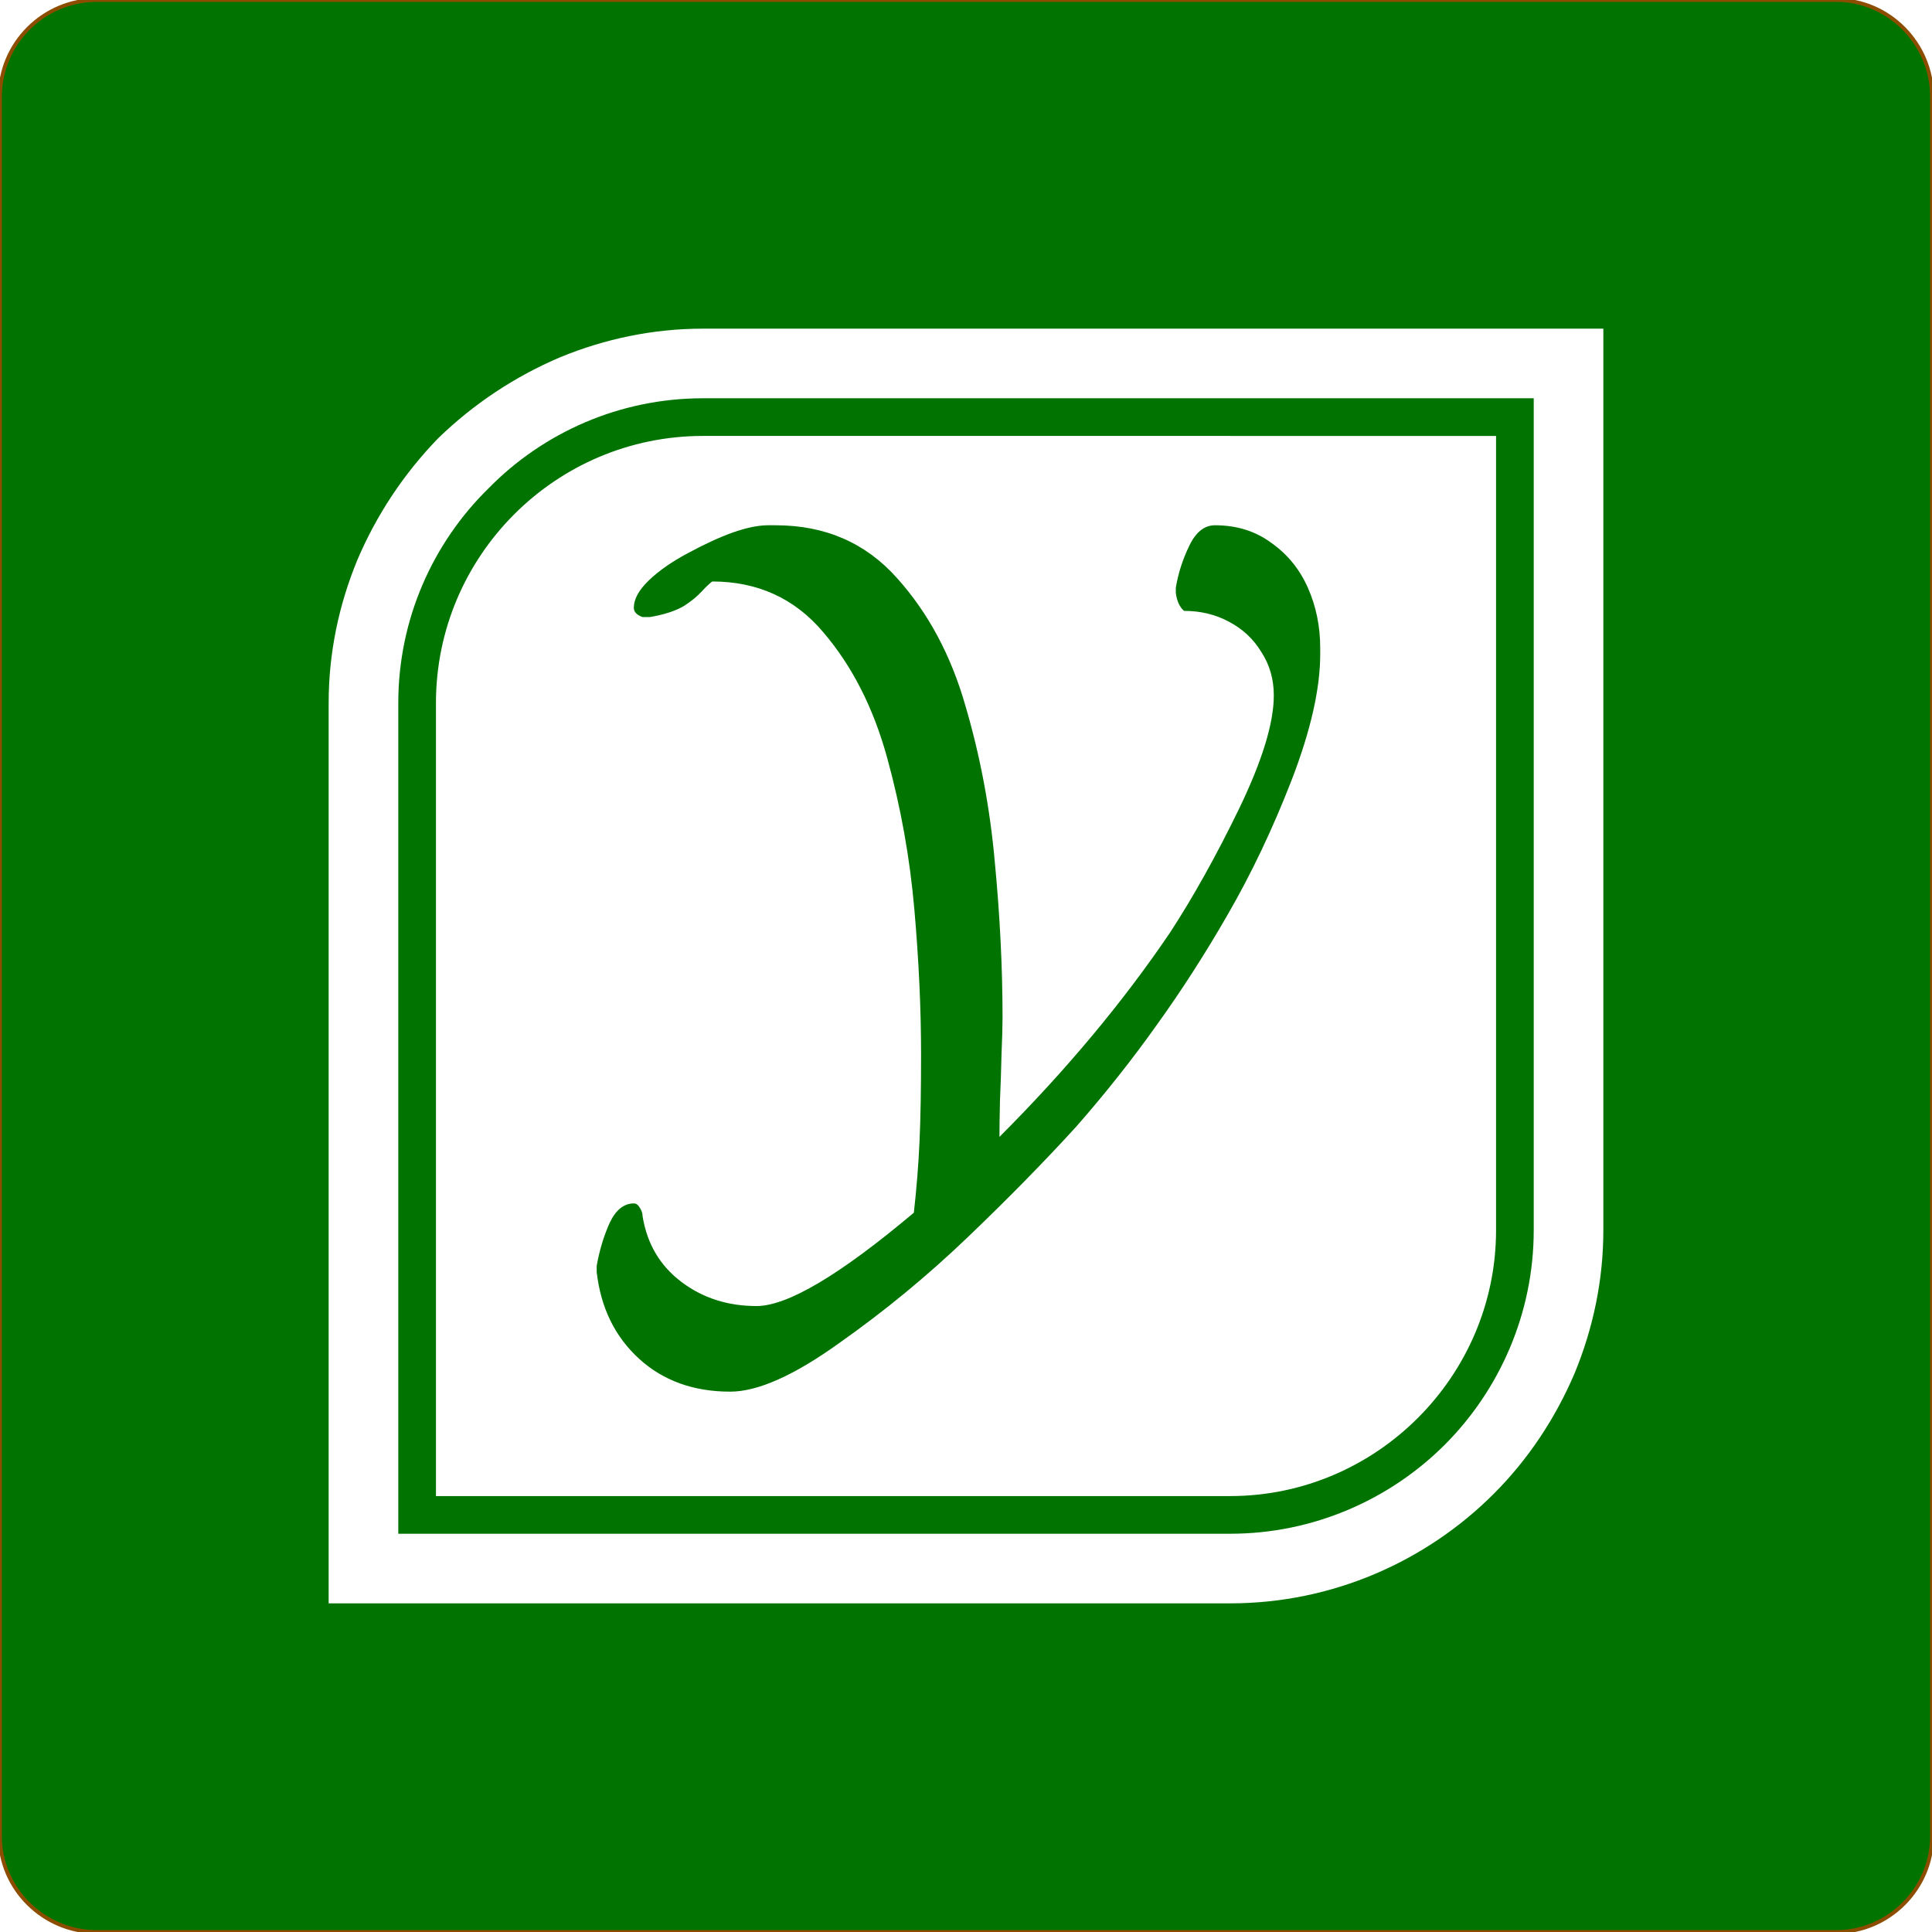 <?xml version="1.0" encoding="UTF-8" standalone="no"?>
<svg
   xmlns:osb="http://www.openswatchbook.org/uri/2009/osb"
   xmlns:dc="http://purl.org/dc/elements/1.1/"
   xmlns:cc="http://creativecommons.org/ns#"
   xmlns:rdf="http://www.w3.org/1999/02/22-rdf-syntax-ns#"
   xmlns:svg="http://www.w3.org/2000/svg"
   xmlns="http://www.w3.org/2000/svg"
   xmlns:sodipodi="http://sodipodi.sourceforge.net/DTD/sodipodi-0.dtd"
   xmlns:inkscape="http://www.inkscape.org/namespaces/inkscape"
   width="512"
   height="512"
   version="1.1"
   id="svg12"
   sodipodi:docname="YanhuaNC-F.svg"
   inkscape:version="0.92.4 (5da689c313, 2019-01-14)">
  <defs
     id="defs16">
    <linearGradient
       id="linearGradient2650"
       osb:paint="gradient">
      <stop
         style="stop-color:#222b00;stop-opacity:1;"
         offset="0"
         id="stop2646" />
      <stop
         style="stop-color:#222b00;stop-opacity:0;"
         offset="1"
         id="stop2648" />
    </linearGradient>
    <linearGradient
       id="linearGradient2630"
       osb:paint="solid">
      <stop
         style="stop-color:#222b00;stop-opacity:1;"
         offset="0"
         id="stop2628" />
    </linearGradient>
    <linearGradient
       id="linearGradient2451"
       osb:paint="solid">
      <stop
         style="stop-color:#00ff00;stop-opacity:1;"
         offset="0"
         id="stop2449" />
    </linearGradient>
    <filter
       style="color-interpolation-filters:sRGB;"
       height="1"
       width="1"
       y="0"
       x="0"
       inkscape:label="Color Blindness"
       id="filter2400">
      <feColorMatrix
         values="0.95 0.05 0 0 0 0.258 0.433 0.567 0 0 0 0.475 0.525 0 0 0 0 0 1 0 "
         type="matrix"
         result="fbSourceGraphic"
         id="feColorMatrix2398" />
      <feColorMatrix
         result="fbSourceGraphicAlpha"
         in="fbSourceGraphic"
         values="0 0 0 -1 0 0 0 0 -1 0 0 0 0 -1 0 0 0 0 1 0"
         id="feColorMatrix2406" />
      <feColorMatrix
         id="feColorMatrix2408"
         values="0.95 0.05 0 0 0 0.258 0.433 0.567 0 0 0 0.475 0.525 0 0 0 0 0 1 0 "
         type="matrix"
         result="colormatrix1"
         in="fbSourceGraphic" />
    </filter>
    <filter
       style="color-interpolation-filters:sRGB;"
       height="1"
       width="1"
       y="0"
       x="0"
       inkscape:label="Color Blindness"
       id="filter2404">
      <feColorMatrix
         values="0.95 0.05 0 0 0 0.258 0.433 0.567 0 0 0 0.475 0.525 0 0 0 0 0 1 0 "
         type="matrix"
         result="fbSourceGraphic"
         id="feColorMatrix2402" />
      <feColorMatrix
         result="fbSourceGraphicAlpha"
         in="fbSourceGraphic"
         values="0 0 0 -1 0 0 0 0 -1 0 0 0 0 -1 0 0 0 0 1 0"
         id="feColorMatrix2410" />
      <feColorMatrix
         id="feColorMatrix2412"
         values="0.95 0.05 0 0 0 0.258 0.433 0.567 0 0 0 0.475 0.525 0 0 0 0 0 1 0 "
         type="matrix"
         result="colormatrix1"
         in="fbSourceGraphic" />
    </filter>
  </defs>
  <sodipodi:namedview
     pagecolor="#ffffff"
     bordercolor="#666666"
     borderopacity="1"
     objecttolerance="10"
     gridtolerance="10"
     guidetolerance="10"
     inkscape:pageopacity="0"
     inkscape:pageshadow="2"
     inkscape:window-width="1920"
     inkscape:window-height="1020"
     id="namedview14"
     showgrid="false"
     inkscape:zoom="0.65186406"
     inkscape:cx="308.48794"
     inkscape:cy="223.29207"
     inkscape:window-x="0"
     inkscape:window-y="31"
     inkscape:window-maximized="1"
     inkscape:current-layer="svg12" />
  <path
     style="clip-rule:evenodd;opacity:1;fill:#007300;fill-opacity:1;fill-rule:nonzero;stroke:#8d4d00;stroke-width:1;stroke-miterlimit:4;stroke-dasharray:none;stroke-opacity:1;filter:url(#filter2404)"
     d="m 25.701,8e-6 h 460.897 c 13.911,0 25.402,11.492 25.402,25.707 V 486.599 c 0,13.91 -11.491,25.401 -25.401,25.401 H 25.701 C 11.492,512 0,500.509 0,486.599 V 25.707 C 0,11.492 11.492,8e-6 25.701,8e-6 Z"
     id="path830"
     inkscape:connector-curvature="0"
     inkscape:export-xdpi="48"
     inkscape:export-ydpi="48" />
  <g
     transform="translate(-880.302,385.233)"
     id="g836"
     style="font-style:normal;font-variant:normal;font-weight:normal;font-stretch:normal;font-size:279.893px;line-height:1.25;font-family:cmsy10;-inkscape-font-specification:'cmsy10, Normal';font-variant-ligatures:normal;font-variant-caps:normal;font-variant-numeric:normal;font-feature-settings:normal;text-align:start;letter-spacing:0px;word-spacing:0px;writing-mode:lr-tb;text-anchor:start;opacity:1;fill:#ffffff;fill-opacity:1;stroke:none;stroke-width:1;stroke-miterlimit:4;stroke-dasharray:none;stroke-opacity:1;filter:url(#filter2400)"
     aria-label="Y"
     inkscape:export-xdpi="48"
     inkscape:export-ydpi="48">
    <path
       id="path834"
       style="font-style:normal;font-variant:normal;font-weight:normal;font-stretch:normal;font-size:279.893px;font-family:cmsy10;-inkscape-font-specification:'cmsy10, Normal';font-variant-ligatures:normal;font-variant-caps:normal;font-variant-numeric:normal;font-feature-settings:normal;text-align:start;writing-mode:lr-tb;text-anchor:start;opacity:1;fill:#ffffff;fill-opacity:1;stroke:none;stroke-width:1;stroke-miterlimit:4;stroke-dasharray:none;stroke-opacity:1"
       d="m 1038.434,-48.139 v -1.64 q 1.093,-6.15 3.417,-11.343 2.46,-5.193 6.423,-5.193 0.957,0 1.64,1.23 0.683,1.093 0.683,2.187 1.777,10.933 10.25,17.357 8.473,6.423 19.953,6.423 12.3,0 41.683,-24.737 1.093,-9.703 1.503,-18.86 0.41,-9.157 0.41,-23.097 0,-18.04 -1.777,-38.403 -1.777,-20.5 -7.243,-40.317 -5.467,-19.817 -16.947,-33.21 -11.343,-13.393 -29.383,-13.393 -1.093,0.82 -2.87,2.733 -1.777,1.913 -4.51,3.69 -3.417,2.05 -9.157,3.007 h -1.913 q -2.323,-0.82 -2.323,-2.46 0,-3.417 3.963,-7.243 3.963,-3.827 10.387,-7.243 6.56,-3.553 11.89,-5.467 5.467,-1.913 9.293,-1.913 h 2.05 q 19.68,0 32.117,13.94 12.437,13.803 18.177,33.893 5.877,19.953 7.79,41.41 2.05,21.457 2.05,41.273 0,3.417 -0.273,9.703 -0.137,6.15 -0.41,12.3 -0.137,6.013 -0.137,9.567 26.377,-26.377 45.1,-53.983 9.293,-14.213 18.45,-33.073 9.157,-18.997 9.157,-29.93 0,-6.423 -3.28,-11.48 -3.143,-5.193 -8.61,-8.063 -5.33,-2.87 -11.89,-2.87 -1.777,-1.503 -2.187,-4.783 v -1.367 q 0.957,-5.74 3.553,-11.07 2.597,-5.467 6.833,-5.467 8.61,0 14.897,4.647 6.423,4.51 9.703,11.89 3.28,7.38 3.28,15.99 v 1.64 q 0,13.667 -7.517,33.21 -7.517,19.407 -17.083,35.943 -8.883,15.443 -18.723,29.11 -9.703,13.667 -21.32,26.923 -12.71,13.94 -28.837,29.383 -15.99,15.307 -34.03,28.017 -17.903,12.847 -28.837,12.847 -14.623,0 -24.19,-8.747 -9.567,-8.747 -11.207,-22.96 z m 28.162,-231.549 h 139.719 70.459 9.983 v 9.983 70.764 139.724 c 0,22.074 -9.074,42.339 -23.583,56.859 -14.51,14.509 -34.785,23.582 -56.859,23.582 h -139.719 -70.759 -9.983 v -9.982 -70.459 -139.723 c 0,-22.074 9.074,-42.34 23.893,-56.854 14.52,-14.82 34.775,-23.894 56.849,-23.894 z m 139.719,9.982 h -139.719 c -39.012,0 -70.759,31.752 -70.759,70.764 v 139.724 70.459 h 70.759 139.719 c 38.713,0 70.459,-31.747 70.459,-70.459 v -139.723 -70.764 h -70.459 z m -0.01,-28.429 h -139.719 c -13.3,0 -26.001,2.723 -37.803,7.56 -12.091,5.141 -22.983,12.401 -32.356,21.475 -9.074,9.373 -16.328,20.26 -21.464,32.356 -4.847,11.796 -7.564,24.497 -7.564,37.803 v 139.724 70.459 9.982 18.447 h 18.446 9.983 70.759 139.719 c 27.221,0 52.022,-11.192 69.859,-29.029 9.074,-9.073 16.328,-19.966 21.475,-32.057 4.837,-11.792 7.565,-24.503 7.565,-37.803 v -139.723 -70.764 -9.983 -18.447 h -18.457 -9.983 z"
       inkscape:connector-curvature="0" />
  </g>
</svg>
